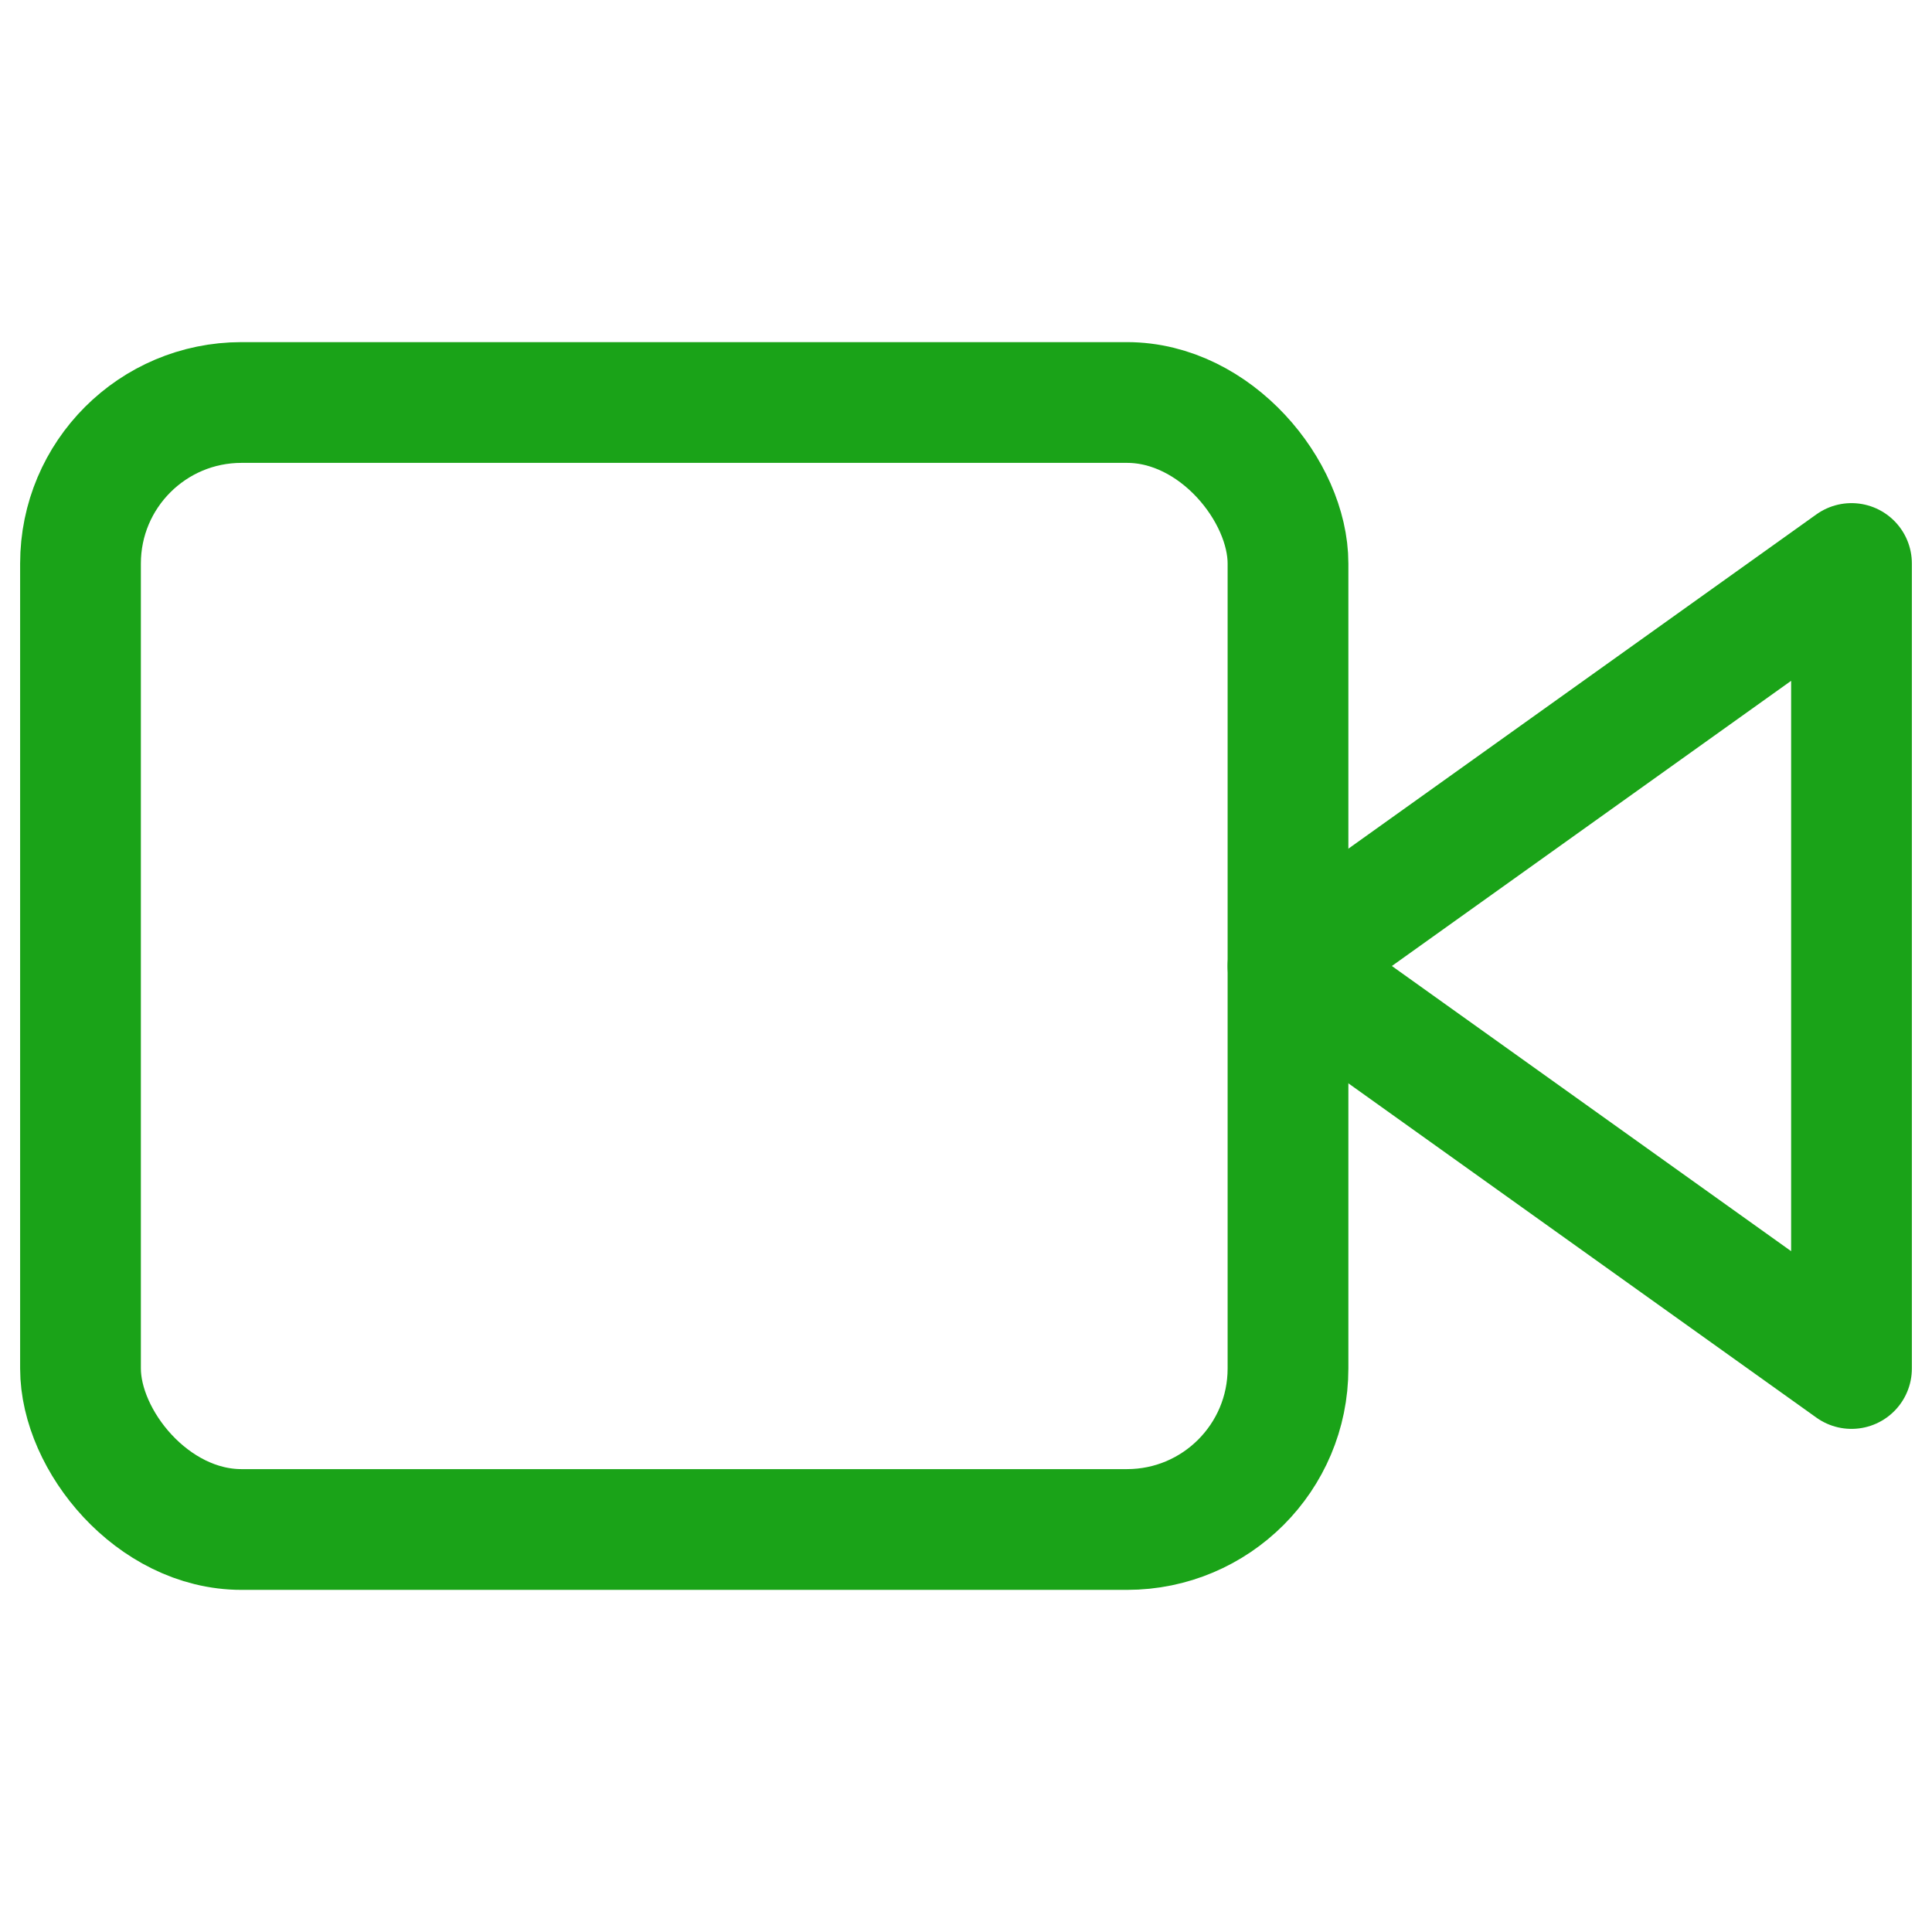 <svg xmlns="http://www.w3.org/2000/svg" width="100" height="100" viewBox="0 0 24 24" fill="none" stroke="#1aa318" stroke-width="1.5" stroke-linecap="round" stroke-linejoin="round" class="feather feather-video"><polygon points="23 7 16 12 23 17 23 7"></polygon><rect x="1" y="5" width="15" height="14" rx="2" ry="2"></rect></svg>
